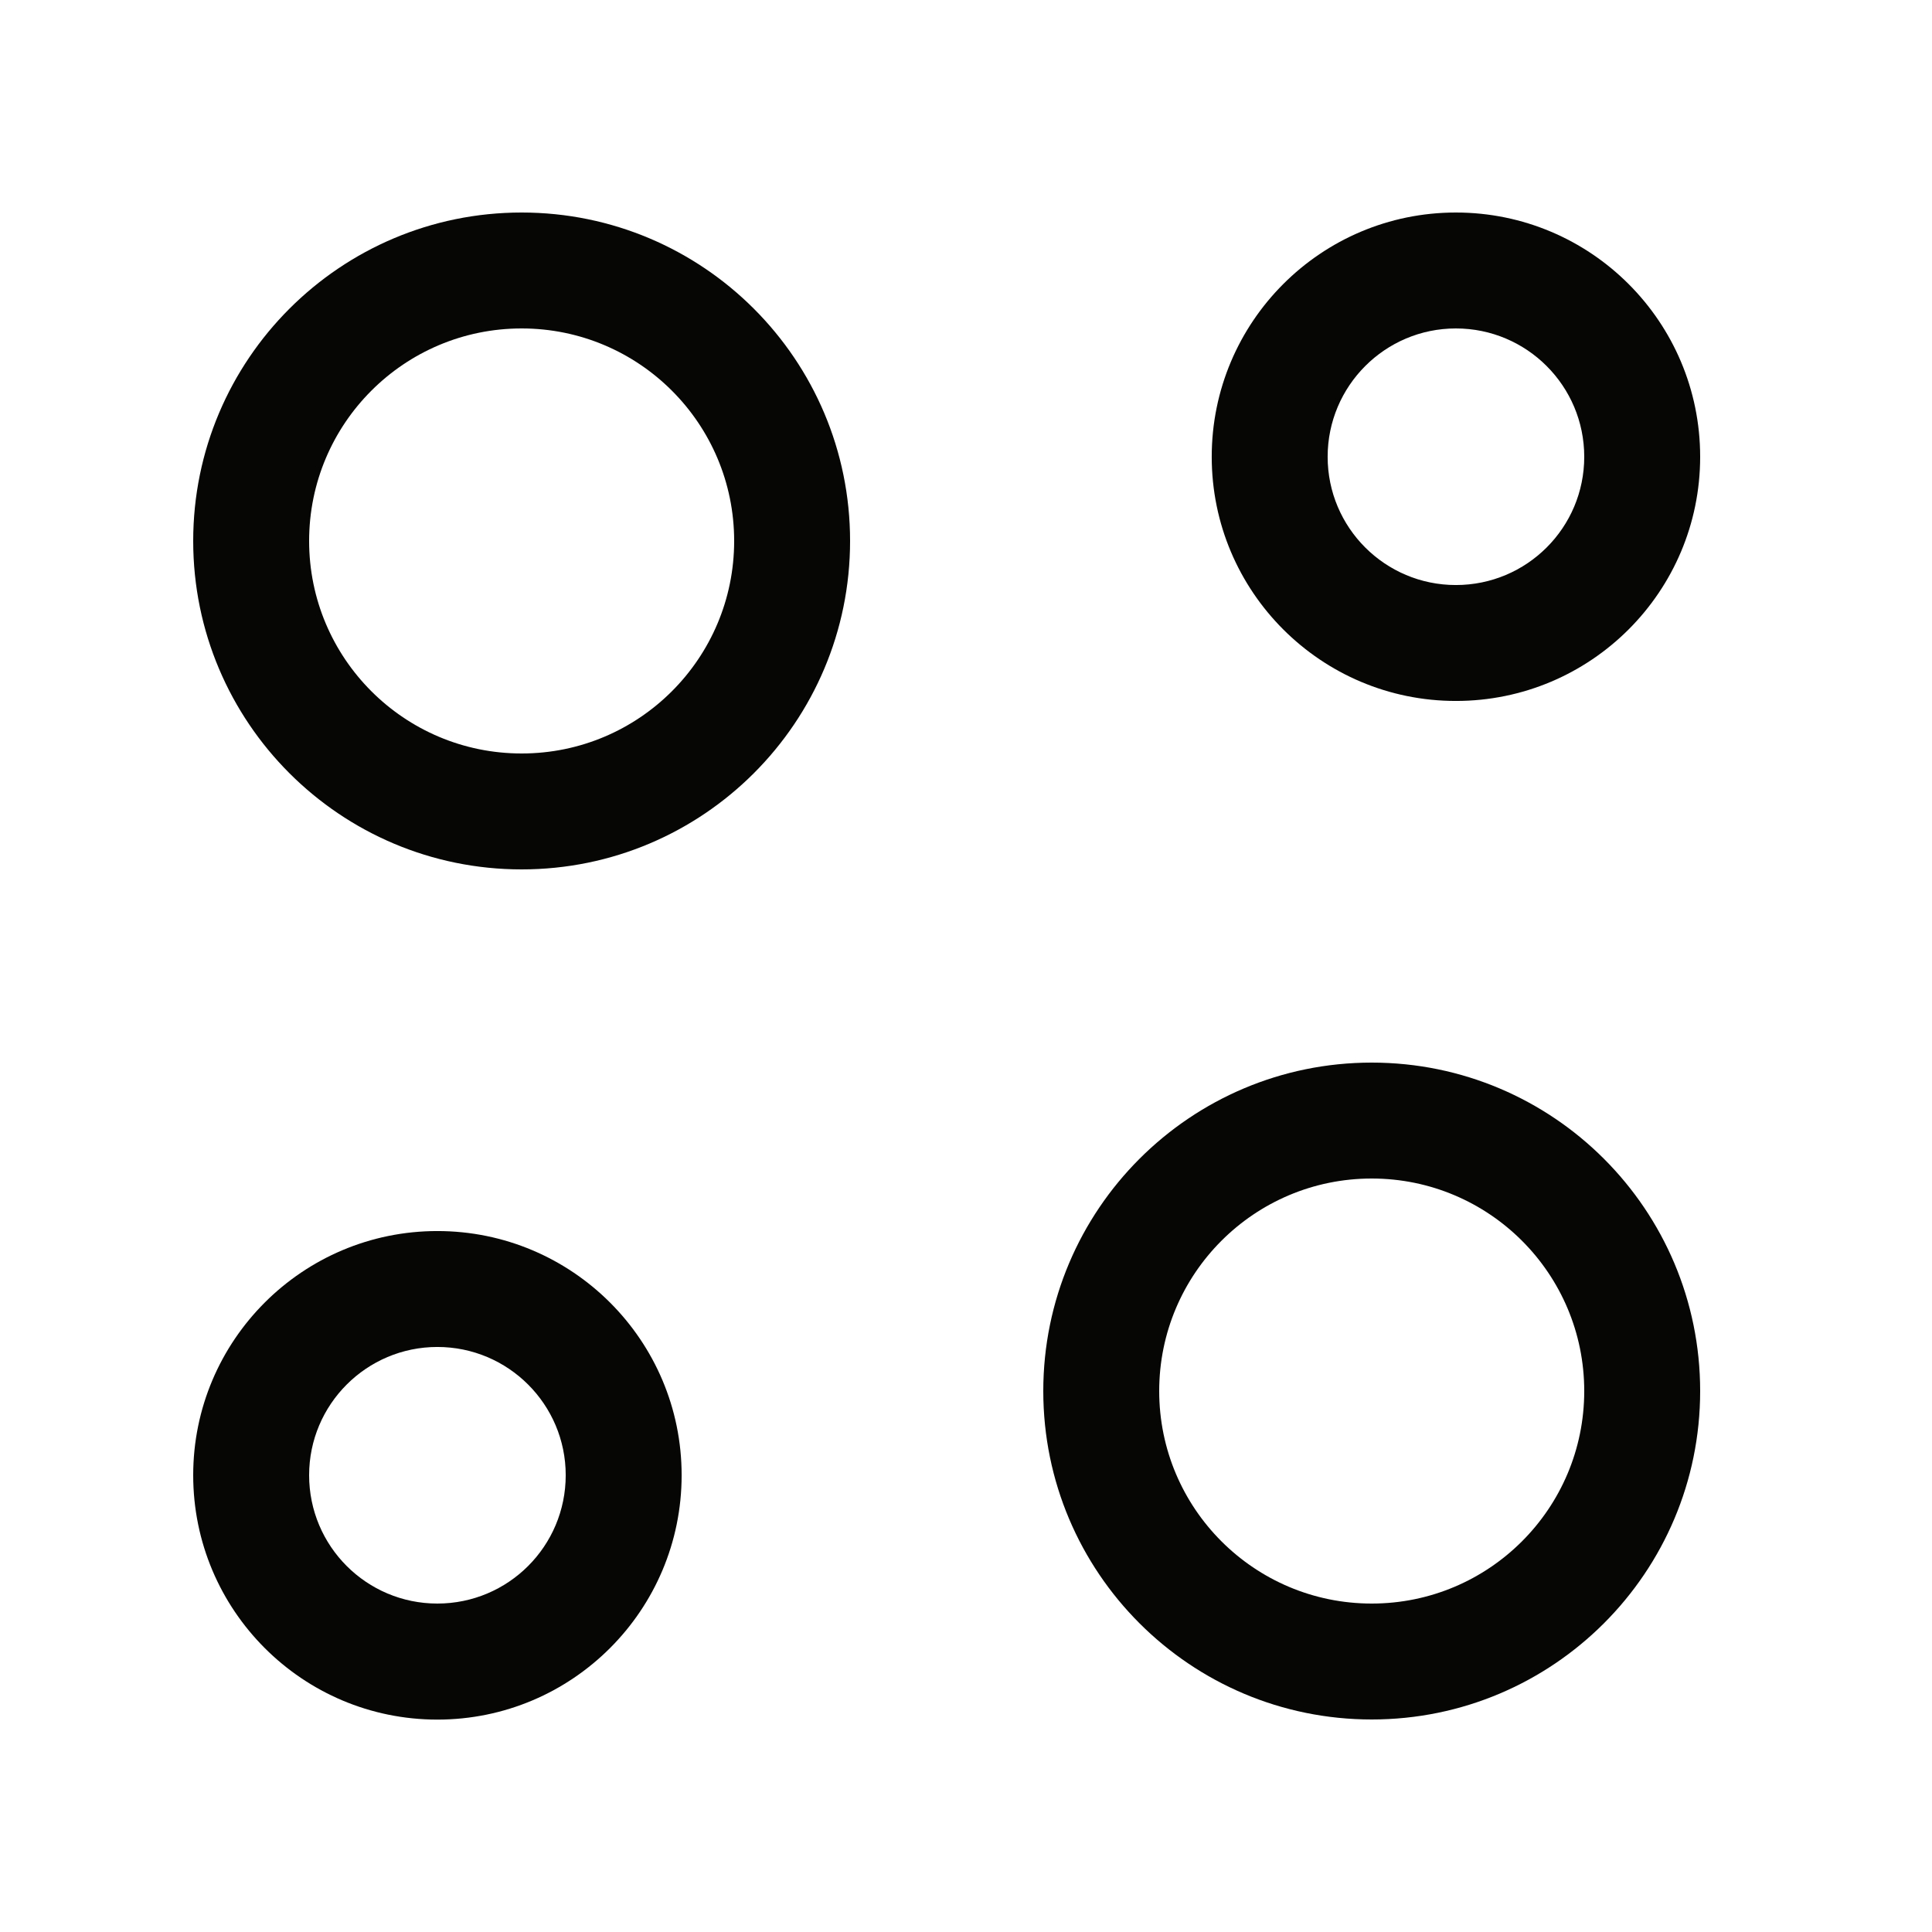 <svg width="16" height="16" viewBox="0 0 16 16" fill="none" xmlns="http://www.w3.org/2000/svg">
<path fill-rule="evenodd" clip-rule="evenodd" d="M1.6 4.48C1.6 2.978 2.818 1.76 4.32 1.76C5.822 1.76 7.04 2.978 7.04 4.48C7.04 5.982 5.822 7.2 4.32 7.2C2.818 7.2 1.6 5.982 1.6 4.48ZM4.32 2.72C3.348 2.72 2.56 3.508 2.56 4.48C2.56 5.452 3.348 6.24 4.32 6.24C5.292 6.24 6.08 5.452 6.08 4.48C6.08 3.508 5.292 2.72 4.32 2.72Z" fill="#060604"/>
<path fill-rule="evenodd" clip-rule="evenodd" d="M8.64 11.52C8.64 10.018 9.858 8.8 11.36 8.8C12.862 8.8 14.08 10.018 14.08 11.52C14.08 13.022 12.862 14.24 11.36 14.24C9.858 14.24 8.64 13.022 8.64 11.52ZM11.36 9.76C10.388 9.76 9.6 10.548 9.6 11.52C9.6 12.492 10.388 13.28 11.36 13.28C12.332 13.28 13.12 12.492 13.12 11.52C13.12 10.548 12.332 9.76 11.36 9.76Z" fill="#060604"/>
<path fill-rule="evenodd" clip-rule="evenodd" d="M3.622 11.155C3.036 11.155 2.56 11.631 2.56 12.217C2.56 12.805 3.036 13.28 3.622 13.28C4.209 13.28 4.685 12.805 4.685 12.217C4.685 11.631 4.209 11.155 3.622 11.155ZM1.6 12.217C1.6 11.101 2.505 10.195 3.622 10.195C4.739 10.195 5.645 11.101 5.645 12.217C5.645 13.335 4.739 14.241 3.622 14.241C2.505 14.241 1.6 13.335 1.6 12.217Z" fill="#060604"/>
<path fill-rule="evenodd" clip-rule="evenodd" d="M12.057 2.72C11.471 2.72 10.995 3.196 10.995 3.783C10.995 4.37 11.471 4.845 12.057 4.845C12.644 4.845 13.12 4.37 13.12 3.783C13.12 3.196 12.644 2.72 12.057 2.72ZM10.035 3.783C10.035 2.666 10.94 1.76 12.057 1.76C13.175 1.76 14.08 2.666 14.08 3.783C14.08 4.9 13.174 5.805 12.057 5.805C10.941 5.805 10.035 4.9 10.035 3.783Z" fill="#060604"/>
</svg>
